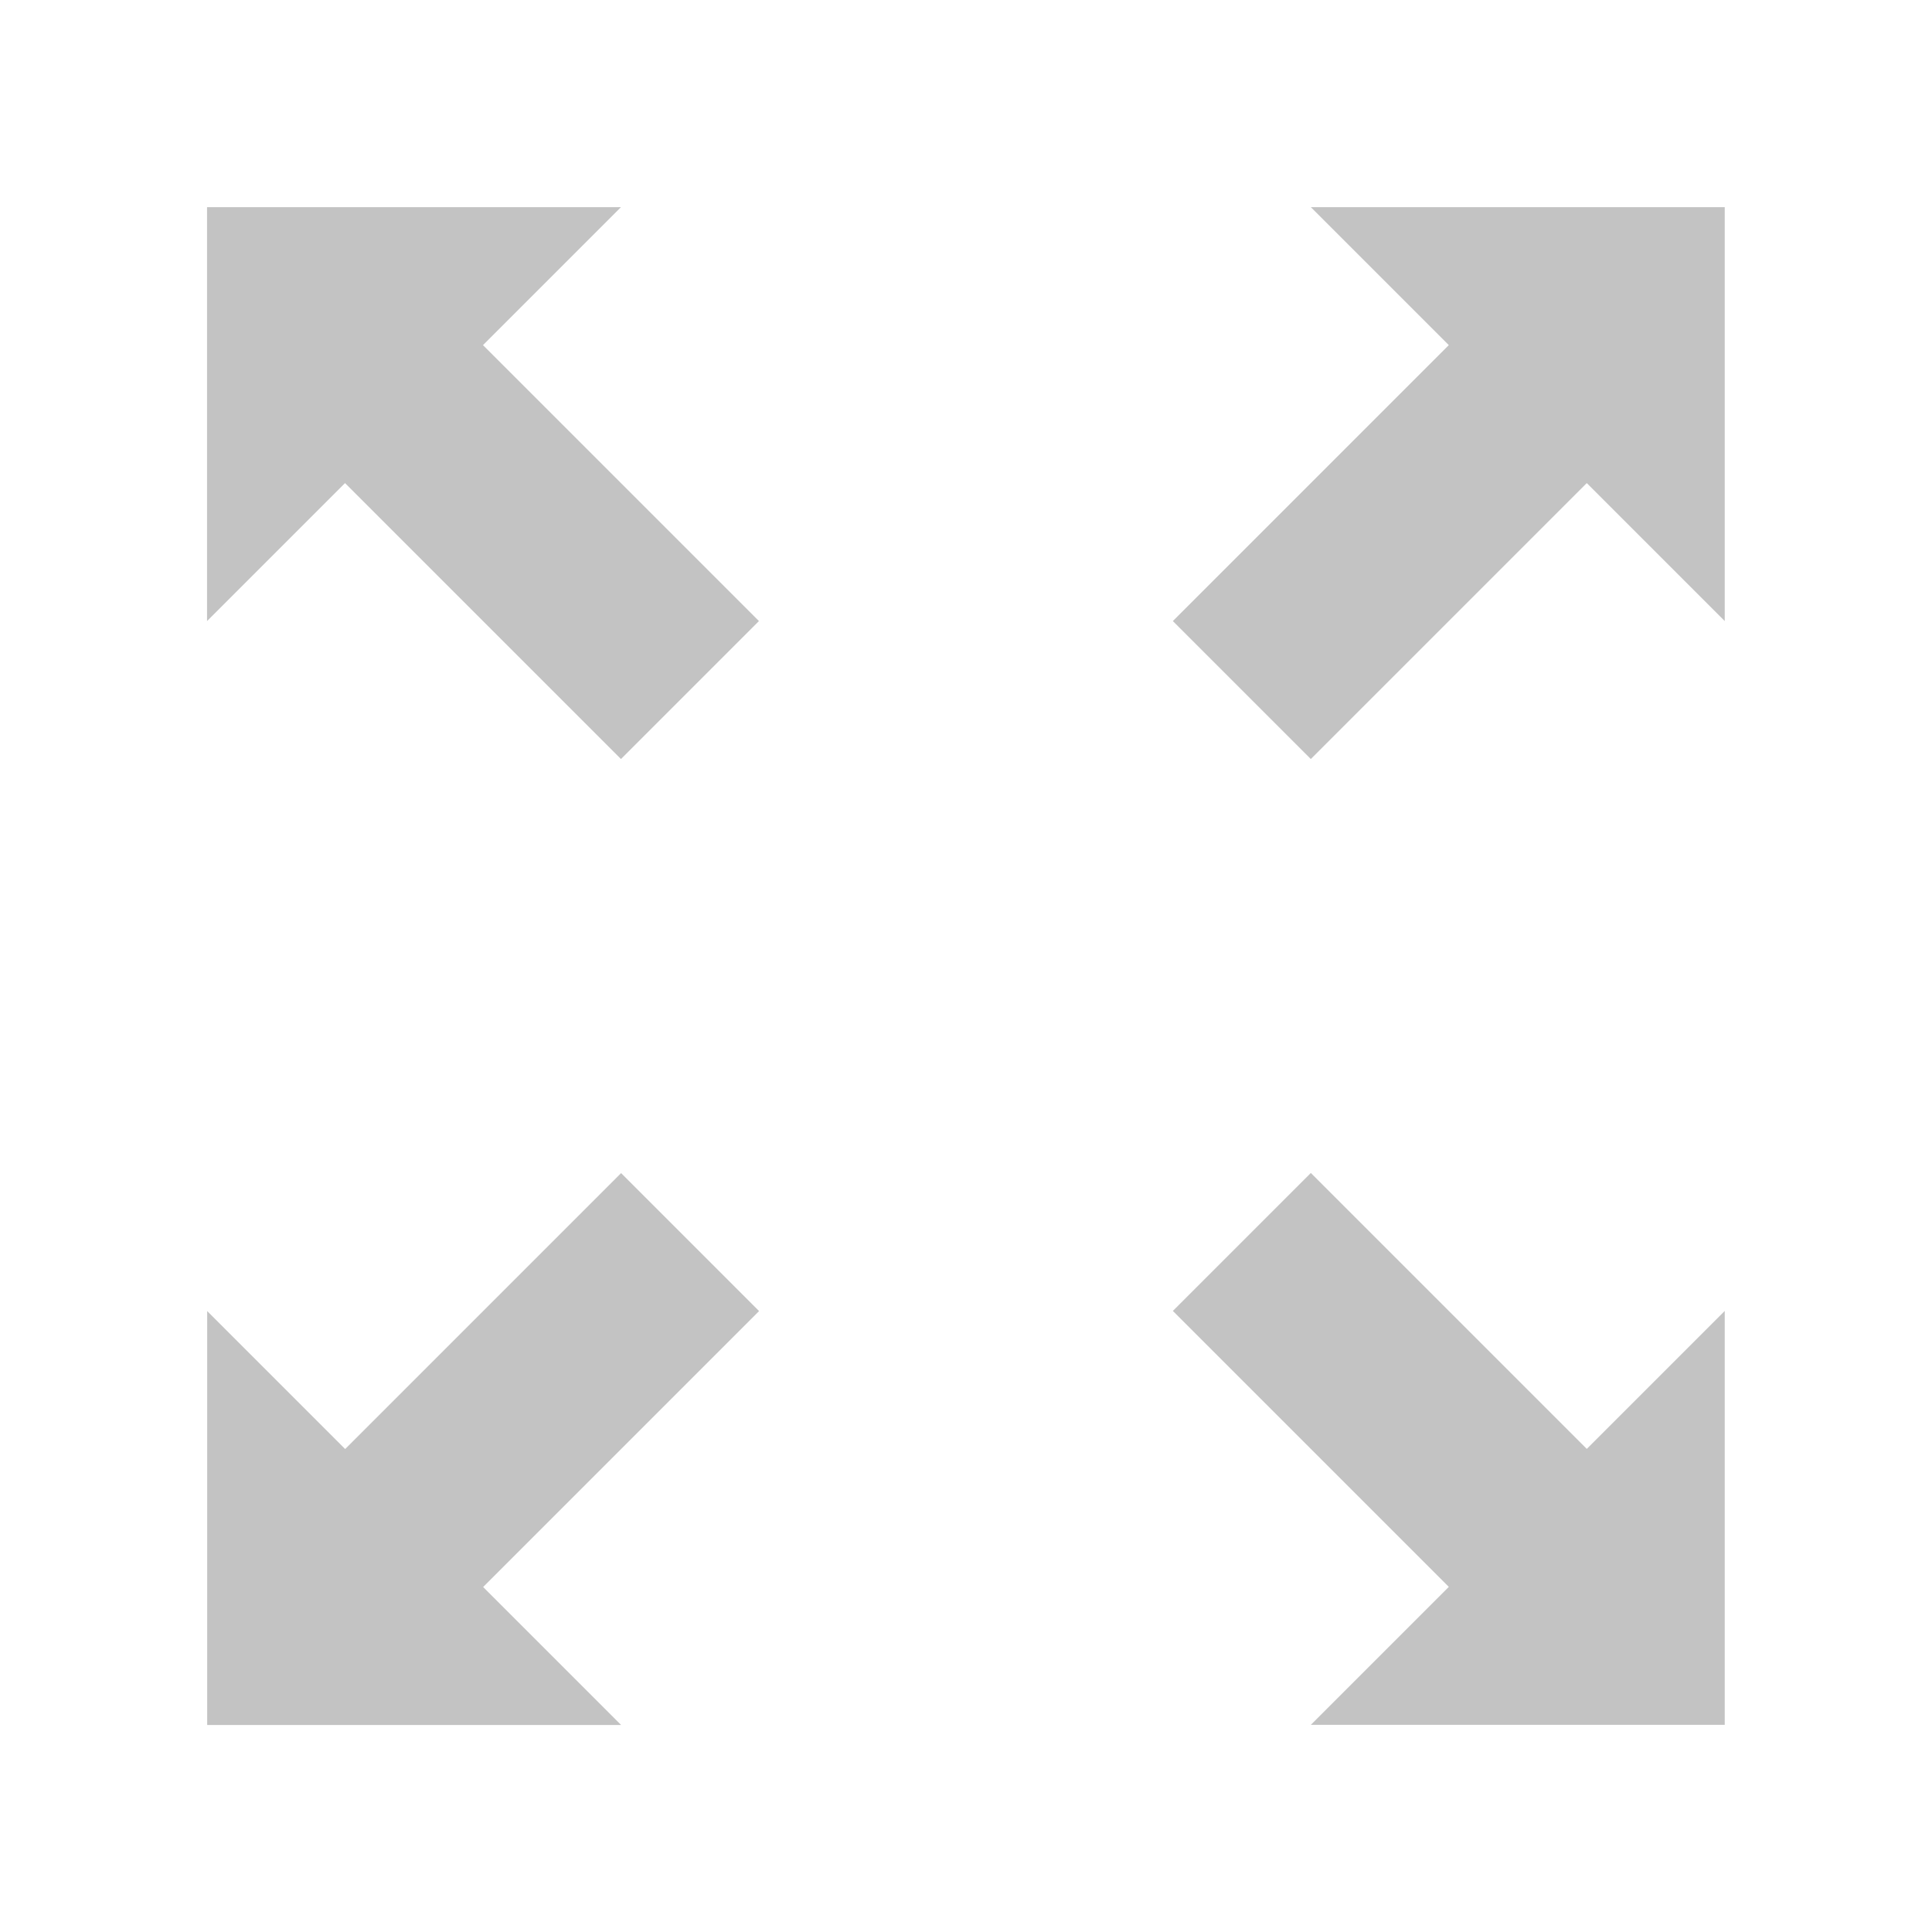 <svg xmlns="http://www.w3.org/2000/svg" width="19.803" height="19.805" viewBox="0 0 19.803 19.805">
  <g id="グループ_662" data-name="グループ 662" transform="translate(-191.625 -218.494) rotate(45)">
    <path id="合体_4" data-name="合体 4" d="M2441,20822v-4h-2l2-2,1-1,3,3h-2v4Z" transform="translate(-2138 -20807)" fill="#c3c3c3"/>
    <path id="合体_7" data-name="合体 7" d="M2441,20822v-4h-2l2-2,1-1,3,3h-2v4Z" transform="translate(21130 -2423) rotate(90)" fill="#c3c3c3"/>
    <path id="合体_5" data-name="合体 5" d="M2441,20822v-4h-2l2-2,1-1,3,3h-2v4Z" transform="translate(2746.002 20845) rotate(180)" fill="#c3c3c3"/>
    <path id="合体_6" data-name="合体 6" d="M2441,20822v-4h-2l2-2,1-1,3,3h-2v4Z" transform="translate(-20522 2461) rotate(-90)" fill="#c3c3c3"/>
  </g>
</svg>
